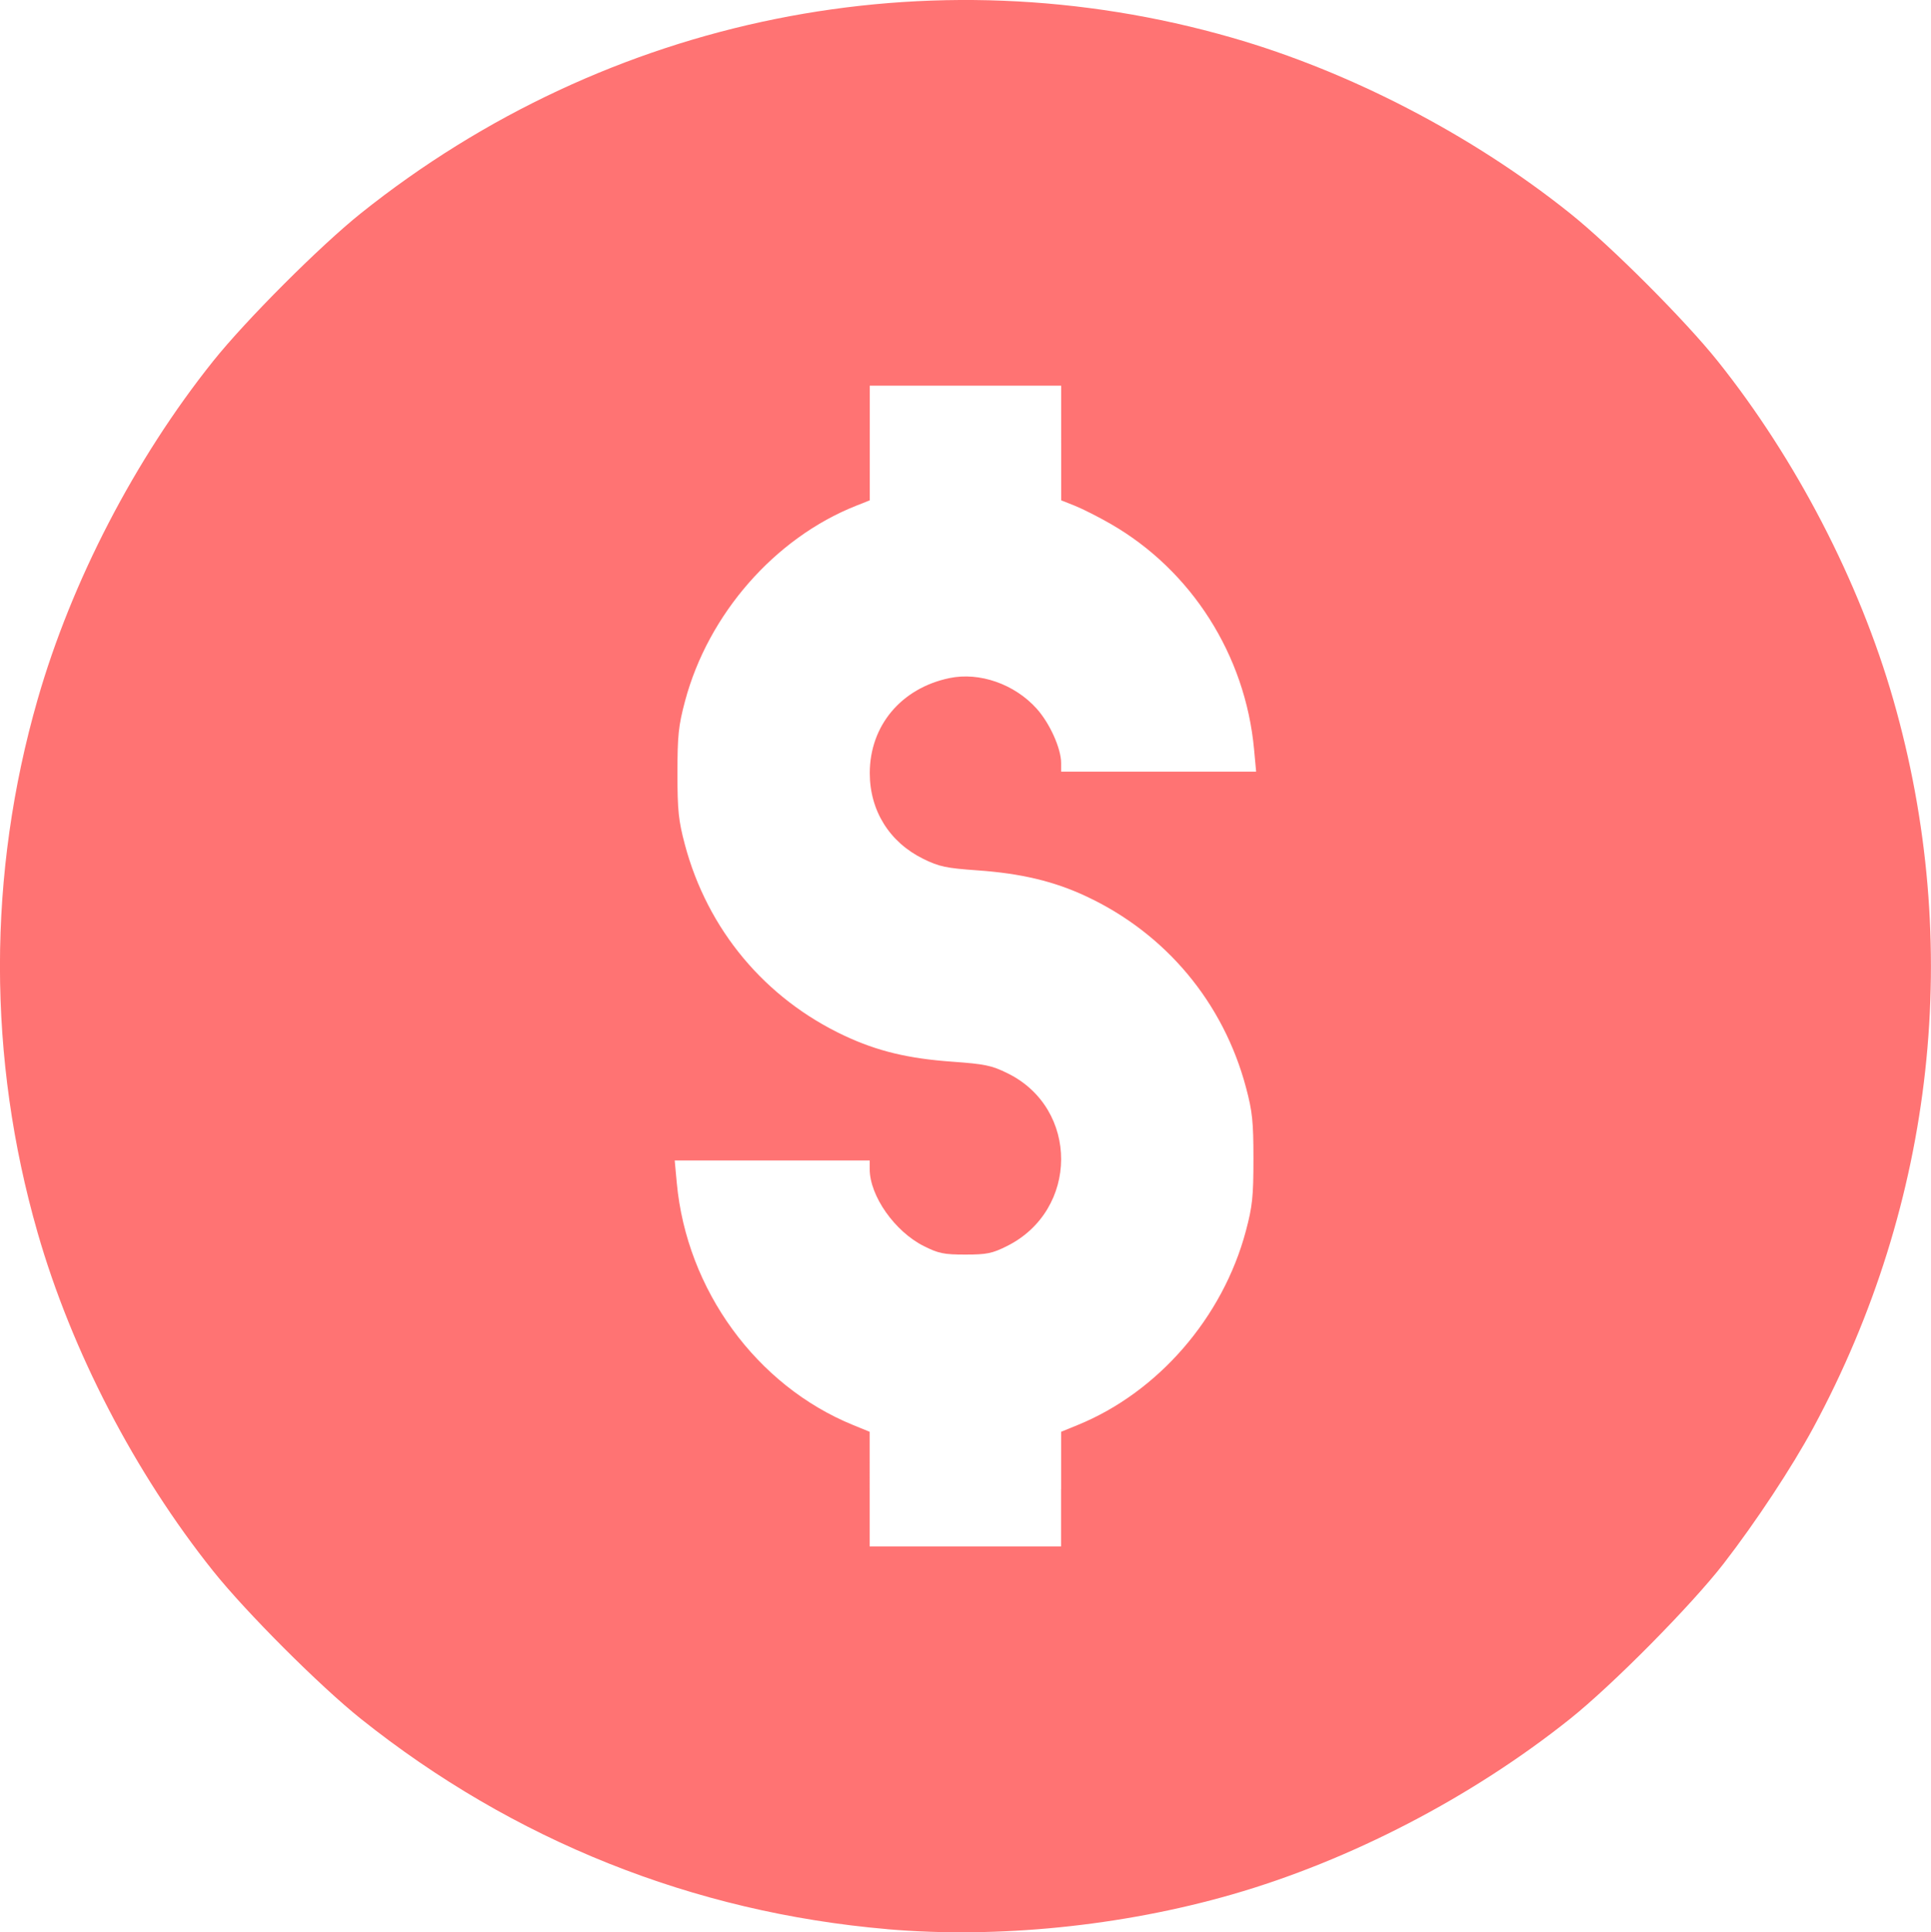 <?xml version="1.0" encoding="UTF-8" standalone="no"?>
<!-- Created with Inkscape (http://www.inkscape.org/) -->

<svg
   xmlns:dc="http://purl.org/dc/elements/1.1/"
   xmlns:cc="http://creativecommons.org/ns#"
   xmlns:rdf="http://www.w3.org/1999/02/22-rdf-syntax-ns#"
   xmlns:svg="http://www.w3.org/2000/svg"
   xmlns="http://www.w3.org/2000/svg"
   xmlns:sodipodi="http://sodipodi.sourceforge.net/DTD/sodipodi-0.dtd"
   xmlns:inkscape="http://www.inkscape.org/namespaces/inkscape"
   version="1.1"
   id="svg1963"
   width="40.899"
   height="40.921"
   viewBox="0 0 40.899 40.921"
   sodipodi:docname="prices.svg"
   inkscape:version="0.92.1 r15371">
  <defs
     id="defs1967" />
  <sodipodi:namedview
     pagecolor="#ffffff"
     bordercolor="#666666"
     borderopacity="1"
     objecttolerance="10"
     gridtolerance="10"
     guidetolerance="10"
     inkscape:pageopacity="0"
     inkscape:pageshadow="2"
     inkscape:window-width="1366"
     inkscape:window-height="715"
     id="namedview1965"
     showgrid="false"
     fit-margin-top="0"
     fit-margin-left="0"
     fit-margin-right="0"
     fit-margin-bottom="0"
     inkscape:zoom="0.70870871"
     inkscape:cx="816.09069"
     inkscape:cy="329.22612"
     inkscape:window-x="-8"
     inkscape:window-y="-8"
     inkscape:window-maximized="1"
     inkscape:current-layer="svg1963" />
  <path
     style="fill:#ff7373;fill-opacity:1;stroke-width:0.061"
     d="m 18.79,40.855 c -4.108,-0.354 -7.919,-1.877 -11.148,-4.455 -0.866,-0.691 -2.433,-2.259 -3.127,-3.128 -1.657,-2.074 -2.998,-4.659 -3.718,-7.165 -1.064,-3.703 -1.064,-7.592 0,-11.295 0.72,-2.506 2.061,-5.091 3.718,-7.165 0.694,-0.868 2.261,-2.436 3.127,-3.129 5.233,-4.182 12.058,-5.558 18.451,-3.72 2.504,0.72 5.088,2.062 7.161,3.72 0.867,0.693 2.434,2.262 3.127,3.129 1.657,2.074 2.998,4.659 3.718,7.165 1.486,5.175 0.886,10.645 -1.692,15.423 -0.452,0.837 -1.22,2.001 -1.903,2.883 -0.68,0.878 -2.351,2.567 -3.25,3.284 -2.081,1.661 -4.658,2.999 -7.161,3.719 -2.336,0.672 -4.966,0.936 -7.303,0.735 z m 3.685,-9.319 6.1e-5,-1.214 0.35,-0.143 c 1.704,-0.695 3.075,-2.277 3.563,-4.111 0.138,-0.52 0.16,-0.725 0.16,-1.522 0,-0.794 -0.022,-1.004 -0.157,-1.513 -0.48,-1.804 -1.699,-3.262 -3.386,-4.051 -0.677,-0.317 -1.375,-0.484 -2.294,-0.549 -0.676,-0.048 -0.819,-0.078 -1.158,-0.245 -0.714,-0.352 -1.131,-1.02 -1.131,-1.815 0,-1.004 0.665,-1.798 1.685,-2.012 0.639,-0.134 1.382,0.126 1.85,0.647 0.278,0.31 0.518,0.843 0.518,1.152 v 0.182 h 2.065 2.065 l -0.044,-0.476 c -0.185,-1.994 -1.324,-3.784 -3.034,-4.769 -0.257,-0.148 -0.599,-0.321 -0.759,-0.385 l -0.292,-0.116 -2.46e-4,-1.214 -2.46e-4,-1.214 H 20.449 18.422 l -2.46e-4,1.214 -2.45e-4,1.214 -0.292,0.116 c -1.72,0.683 -3.13,2.294 -3.621,4.138 -0.138,0.52 -0.16,0.725 -0.16,1.522 0,0.794 0.022,1.004 0.157,1.513 0.48,1.803 1.698,3.262 3.386,4.052 0.691,0.323 1.346,0.481 2.273,0.547 0.698,0.05 0.838,0.079 1.179,0.247 1.516,0.747 1.507,2.897 -0.015,3.658 -0.312,0.156 -0.427,0.18 -0.881,0.18 -0.454,0 -0.569,-0.023 -0.881,-0.18 -0.615,-0.308 -1.146,-1.063 -1.146,-1.631 v -0.182 h -2.065 -2.065 l 0.044,0.476 c 0.21,2.264 1.687,4.292 3.735,5.127 l 0.35,0.143 6.2e-5,1.214 6.1e-5,1.214 h 2.027 2.027 l 6.1e-5,-1.214 z"
     id="path1973"
     inkscape:connector-curvature="0" />
</svg>
